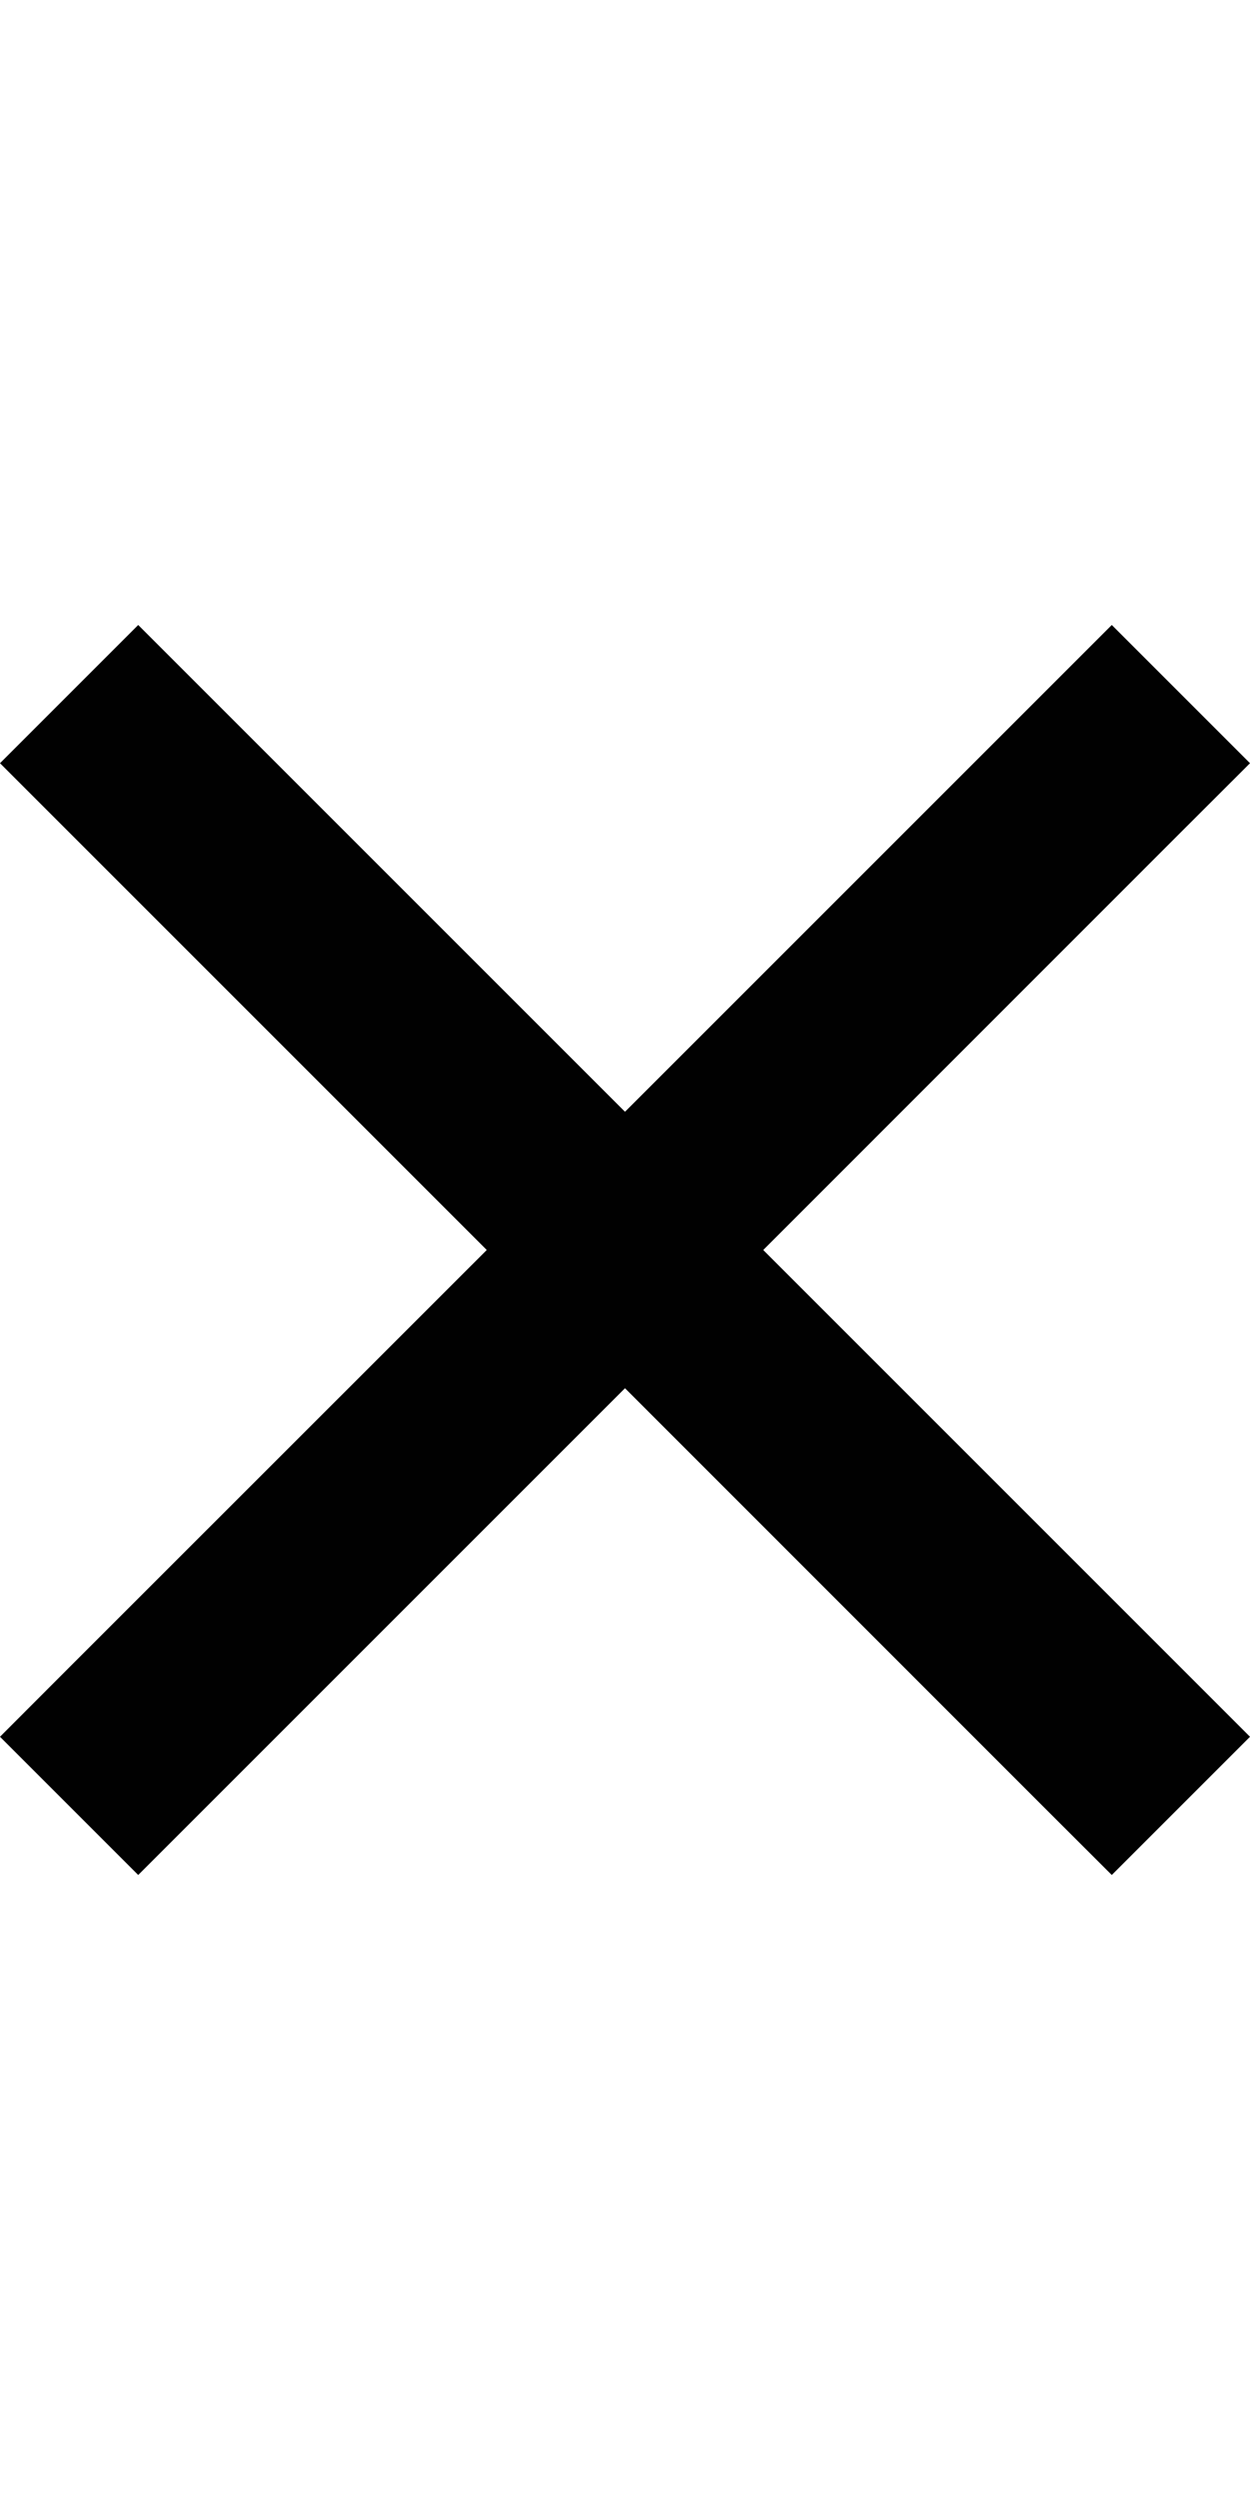 <svg width="12" height="24" viewBox="0 0 12 24" fill="none" xmlns="http://www.w3.org/2000/svg">
<path fill-rule="evenodd" clip-rule="evenodd" d="M1.99 6.663L1.327 6L0 7.327L0.663 7.99L4.673 12L0.663 16.009L0 16.673L1.327 18L1.99 17.337L6 13.327L10.009 17.337L10.673 18L12 16.673L11.336 16.009L7.327 12L11.336 7.99L12 7.327L10.673 6L10.009 6.664L6 10.673L1.99 6.663Z" fill="#010101"/>
</svg>
